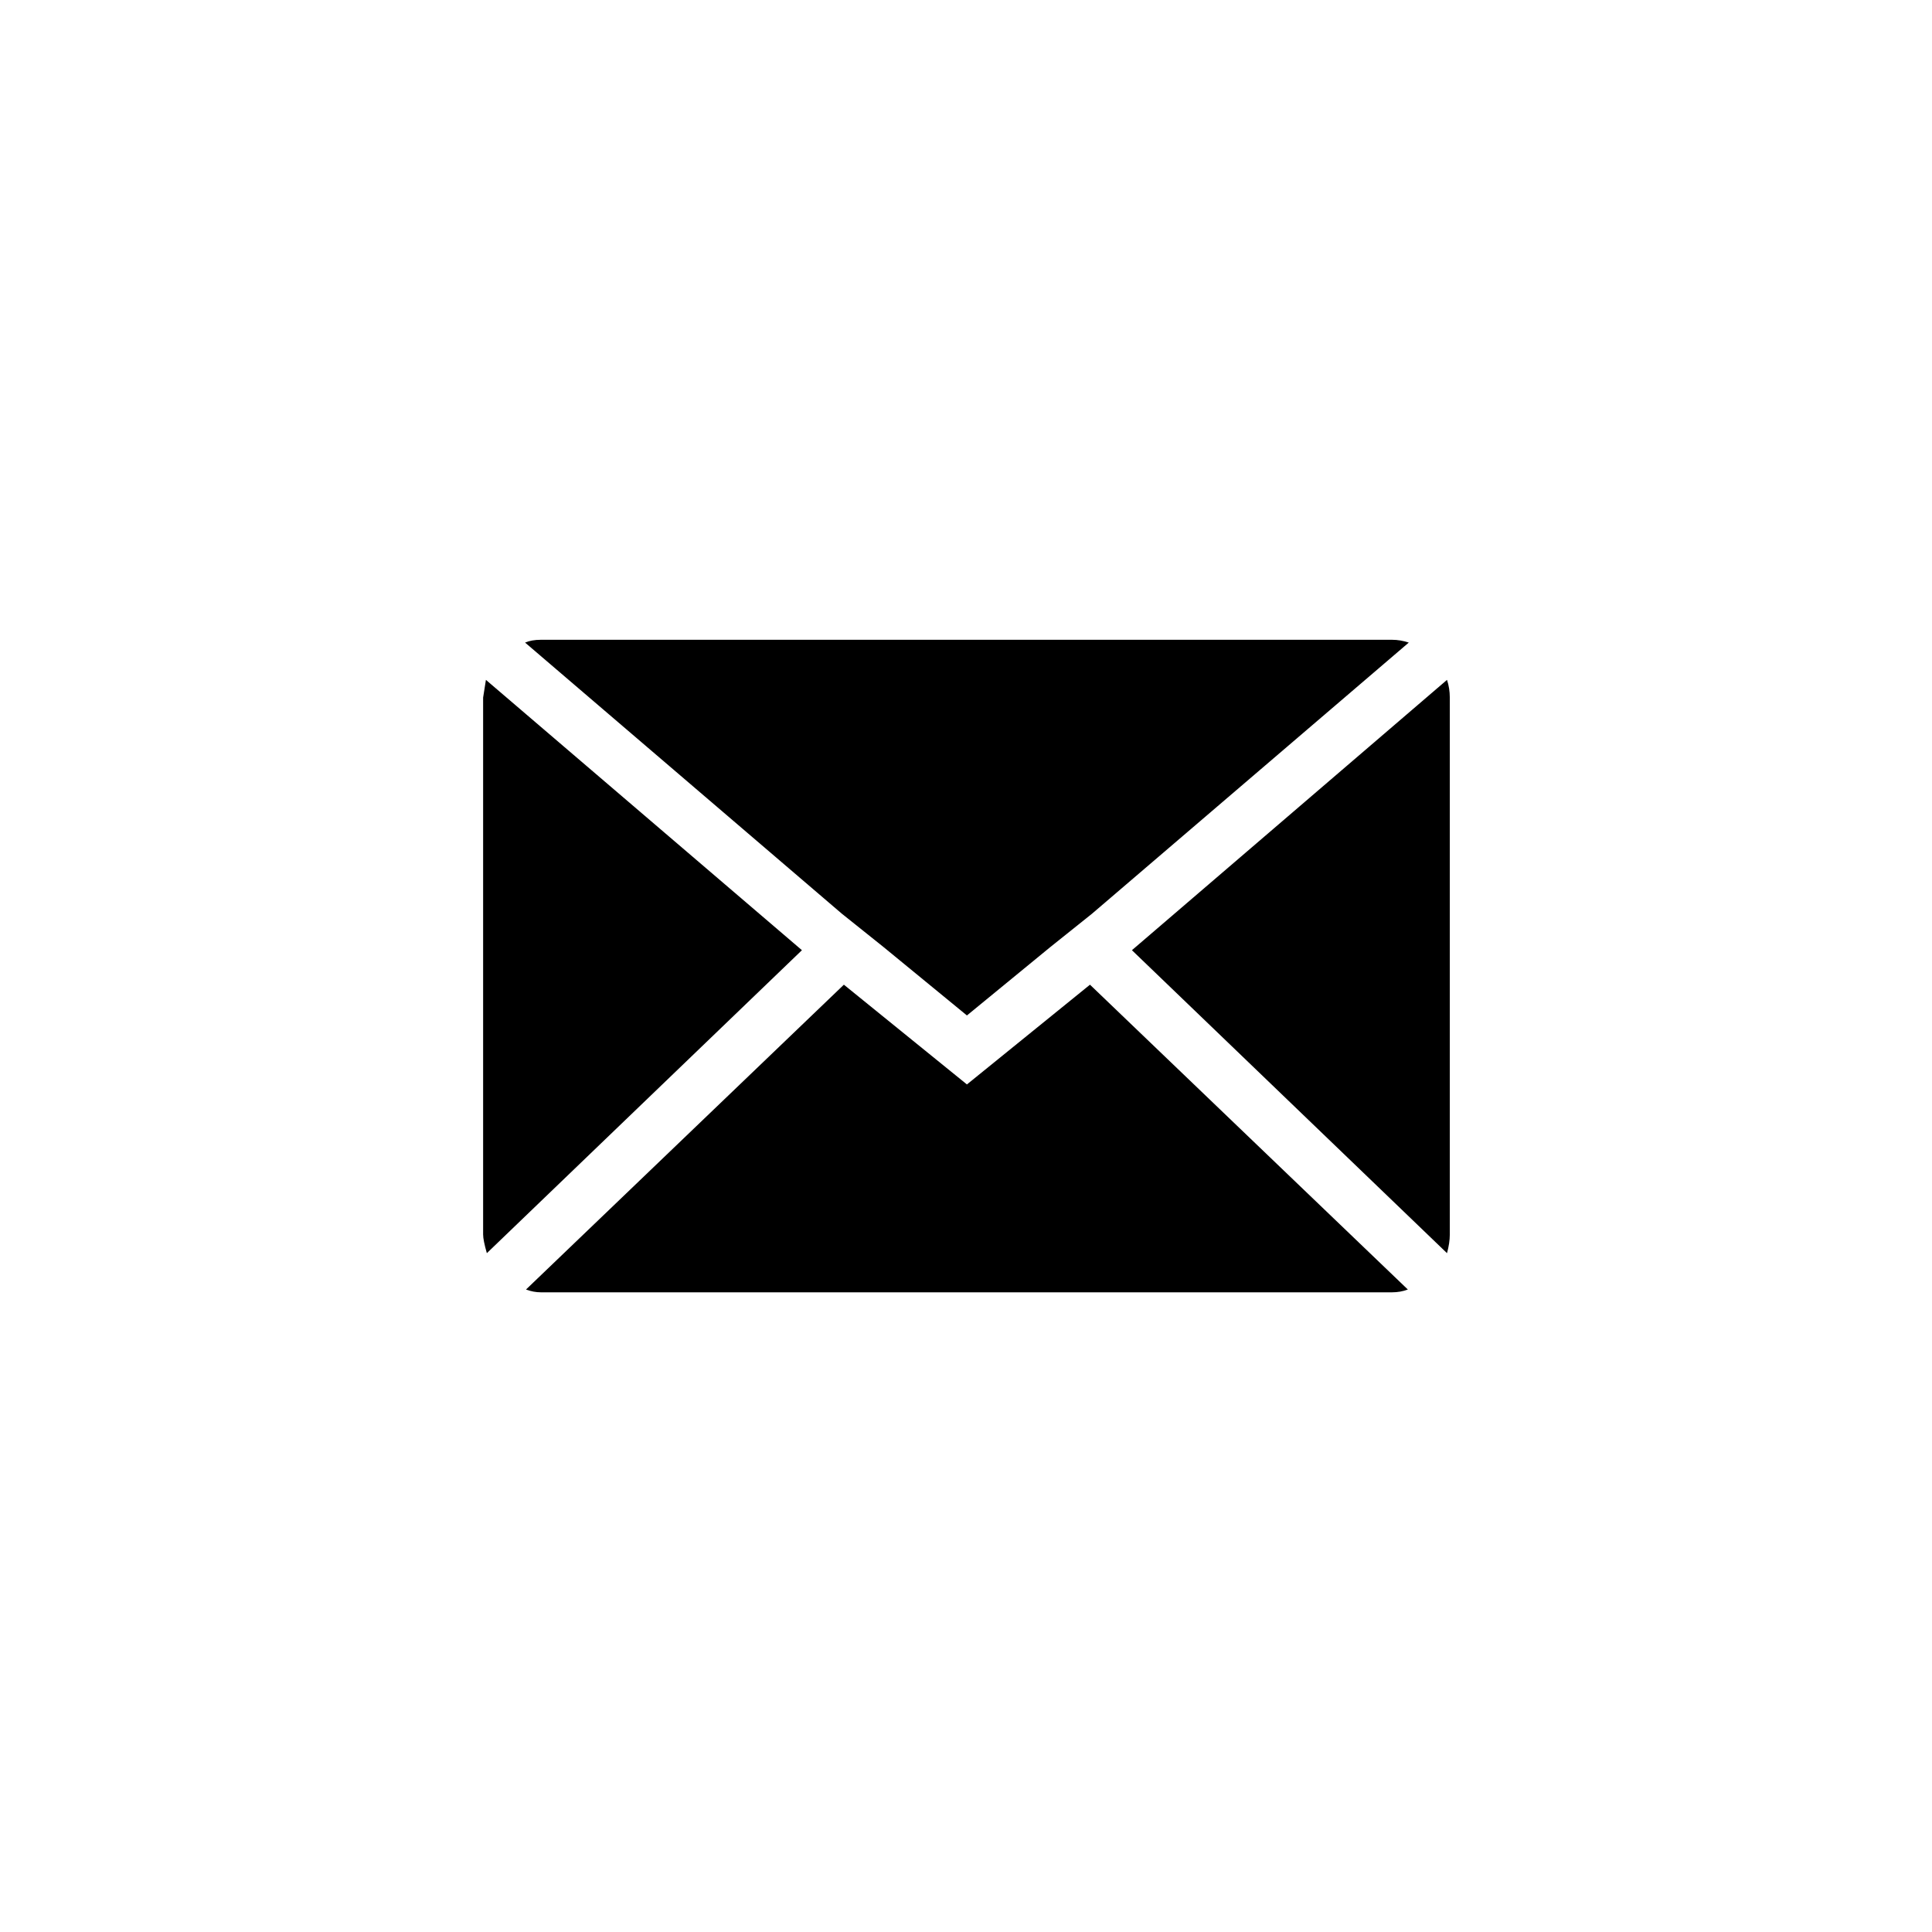 <?xml version="1.0" encoding="UTF-8" standalone="no"?>
<!-- Created with Inkscape (http://www.inkscape.org/) -->

<svg
   xmlns:dc="http://purl.org/dc/elements/1.1/"
   xmlns:cc="http://creativecommons.org/ns#"
   xmlns:rdf="http://www.w3.org/1999/02/22-rdf-syntax-ns#"
   xmlns:svg="http://www.w3.org/2000/svg"
   xmlns="http://www.w3.org/2000/svg"
   xmlns:sodipodi="http://sodipodi.sourceforge.net/DTD/sodipodi-0.dtd"
   xmlns:inkscape="http://www.inkscape.org/namespaces/inkscape"
   width="32"
   height="32"
   id="svg3011"
   version="1.1"
   inkscape:version="0.48.3.1 r9886"
   sodipodi:docname="icon-email-black.svg">
  <defs
     id="defs3013" />
  <sodipodi:namedview
     id="base"
     pagecolor="#ffffff"
     bordercolor="#666666"
     borderopacity="1.0"
     inkscape:pageopacity="0.0"
     inkscape:pageshadow="2"
     inkscape:zoom="2.1456522"
     inkscape:cx="-5.7345483"
     inkscape:cy="34.285714"
     inkscape:document-units="px"
     inkscape:current-layer="svg3011"
     showgrid="false"
     inkscape:window-width="1366"
     inkscape:window-height="722"
     inkscape:window-x="0"
     inkscape:window-y="24"
     inkscape:window-maximized="1" />
  <g
     style="font-size:40px;font-style:normal;font-variant:normal;font-weight:normal;font-stretch:normal;line-height:125%;letter-spacing:0px;word-spacing:0px;fill:#000000;fill-opacity:1;stroke:none;font-family:social-icons;-inkscape-font-specification:social-icons"
     id="text3068"
     transform="matrix(0.386,0,0,0.386,4.584,14.27)">
    <path
       d="M 8.855,16.004 8.855,-7.036 8.975,-7.796 22.535,3.804 9.015,16.804 C 8.908,16.431 8.855,16.164 8.855,16.004 M 10.655,-9.396 C 10.842,-9.476 11.068,-9.516 11.335,-9.516 L 47.855,-9.516 C 48.095,-9.516 48.335,-9.476 48.575,-9.396 L 34.975,2.244 33.175,3.684 29.615,6.604 26.055,3.684 24.255,2.244 10.655,-9.396 M 10.695,18.364 24.335,5.284 29.615,9.564 34.895,5.284 48.535,18.364 C 48.322,18.444 48.095,18.484 47.855,18.484 L 11.335,18.484 C 11.122,18.484 10.908,18.444 10.695,18.364 M 36.695,3.804 50.215,-7.796 C 50.295,-7.556 50.335,-7.302 50.335,-7.036 L 50.335,16.004 C 50.335,16.244 50.295,16.511 50.215,16.804 L 36.695,3.804"
       id="path3073"
       inkscape:connector-curvature="0" />
  </g>
</svg>
